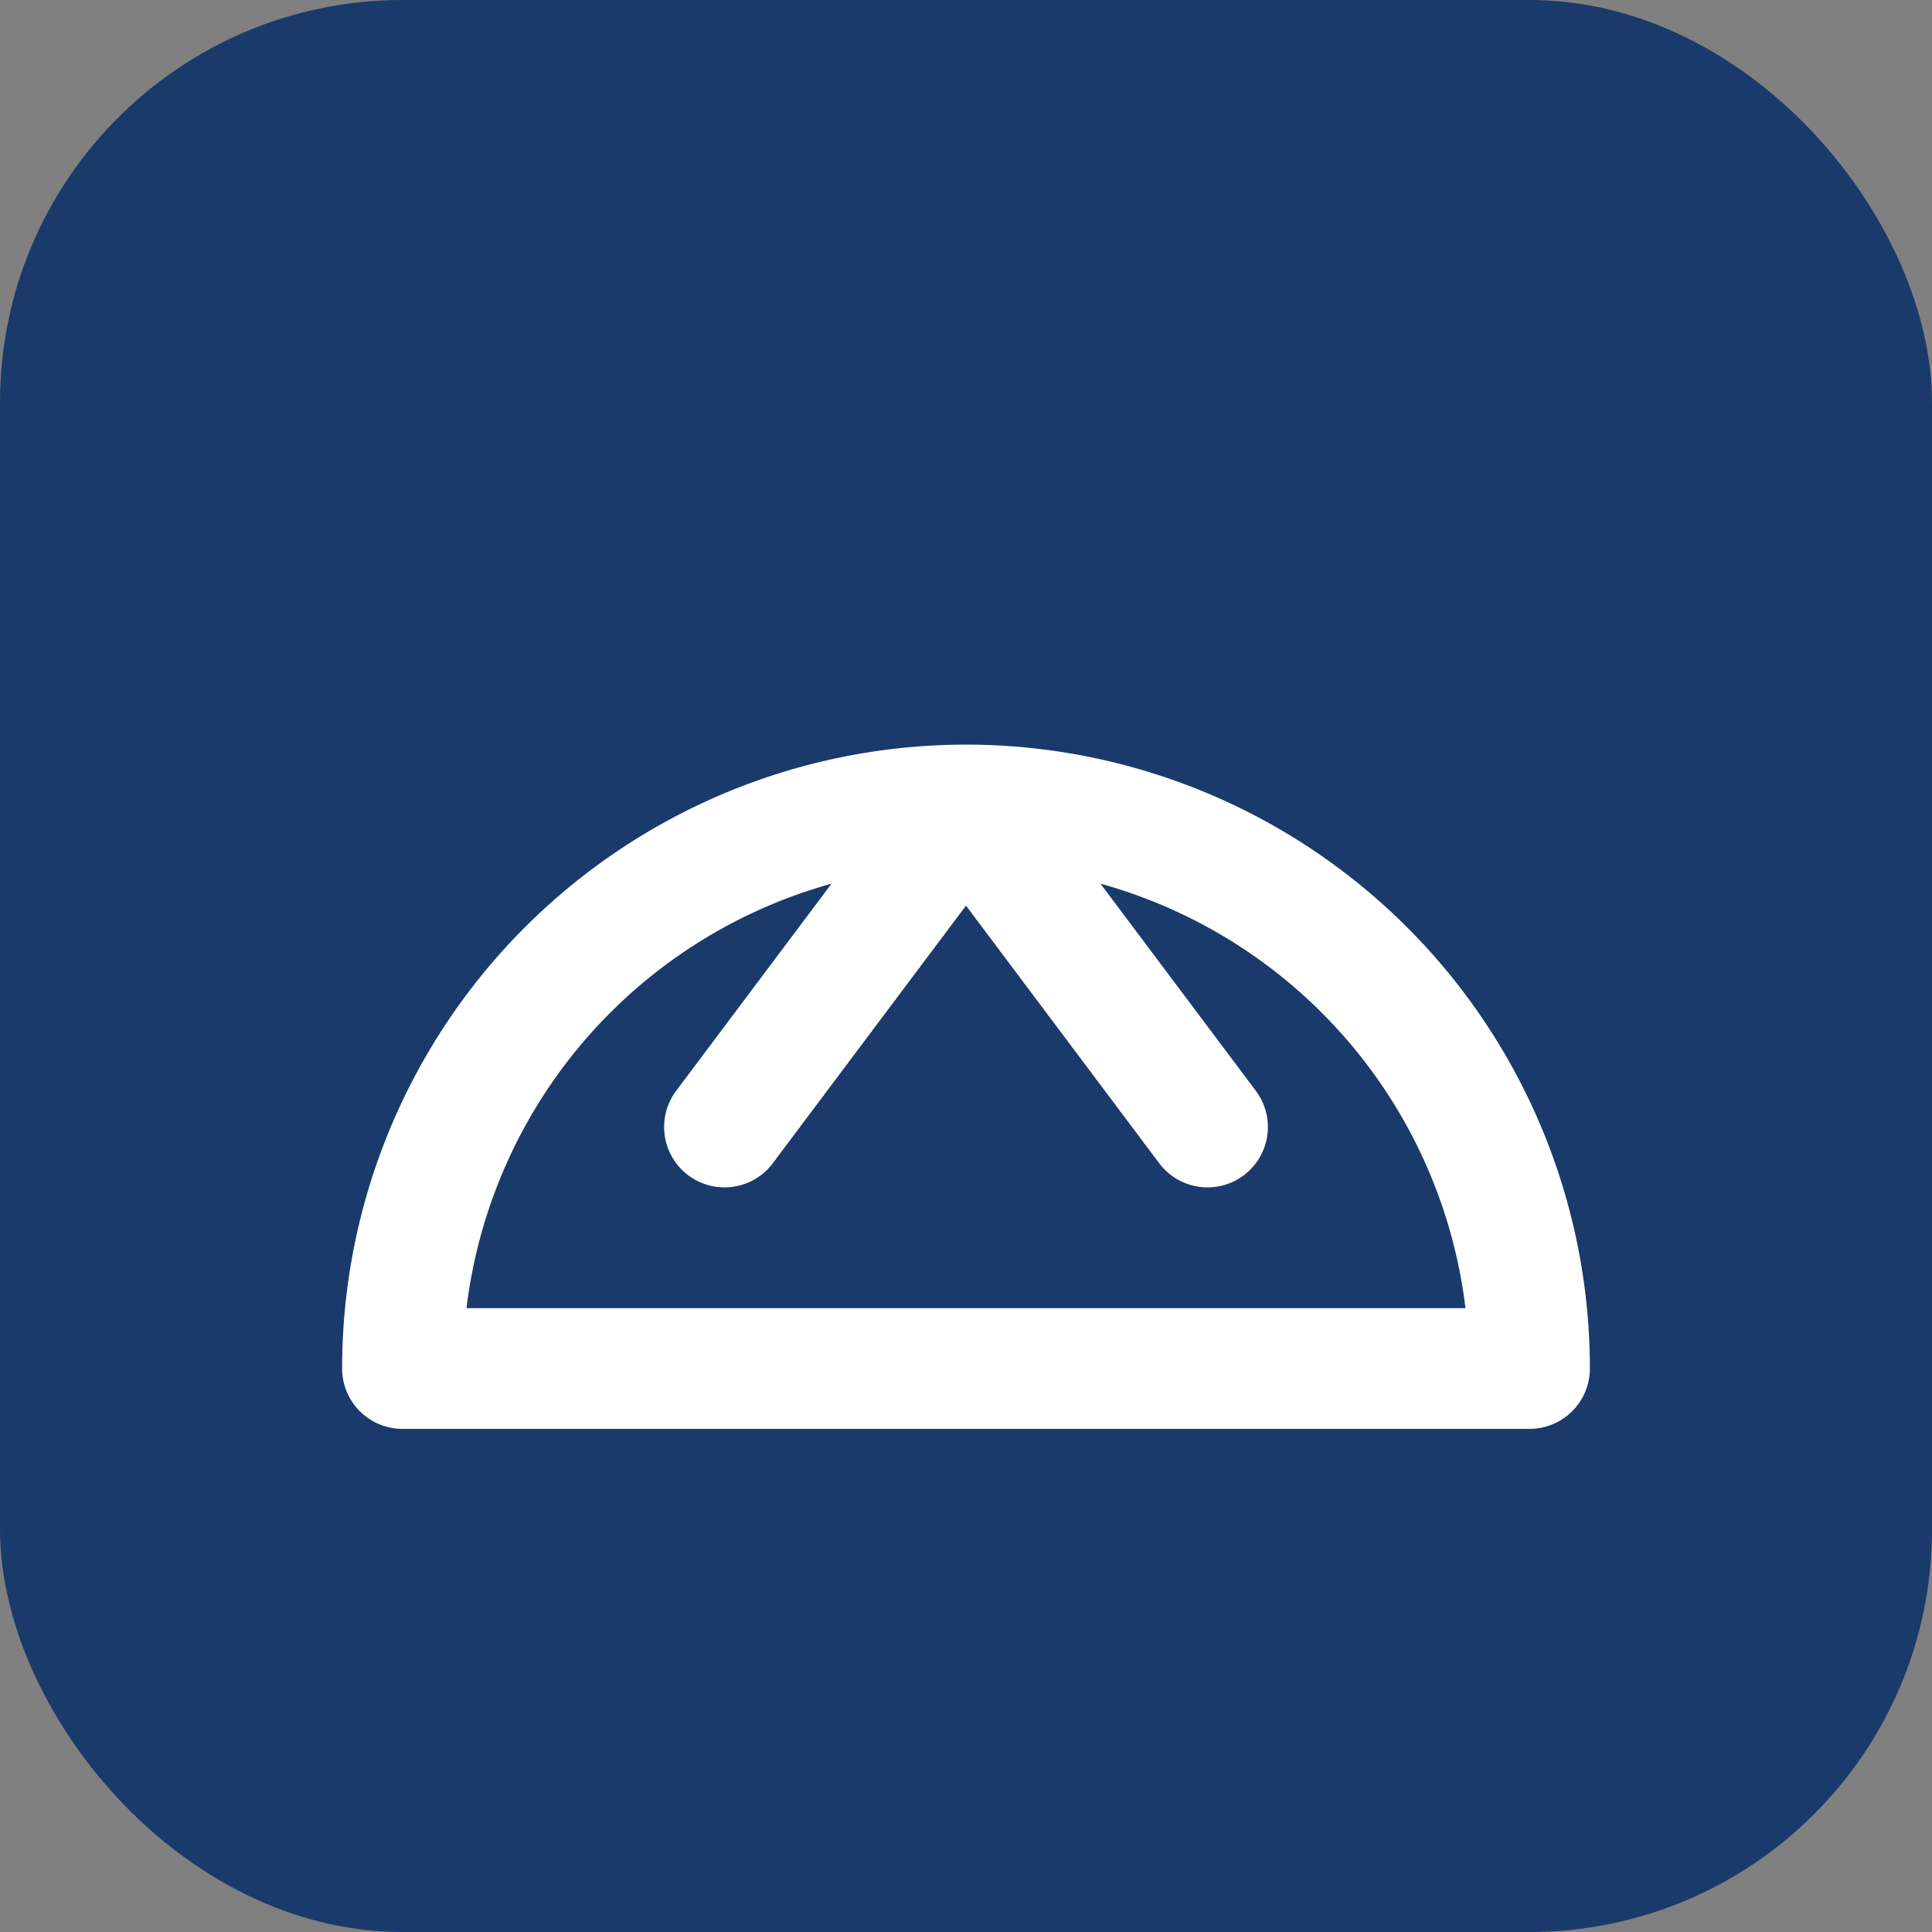 <svg width="512" height="512" viewBox="0 0 24 24" xmlns="http://www.w3.org/2000/svg">
    <rect x="0" y="0" width="24" height="24" fill="#808080" stroke="none"/>
    <rect width="24" height="24" rx="5" fill="#1a3a6b"/>
    <path d="M5 17 H 19 M5 17 A 7 7 0 0 1 19 17 M9 14 L 12 10 L 15 14" fill="none" stroke="white" stroke-width="1.5" stroke-linecap="round" stroke-linejoin="round"/>
</svg>
